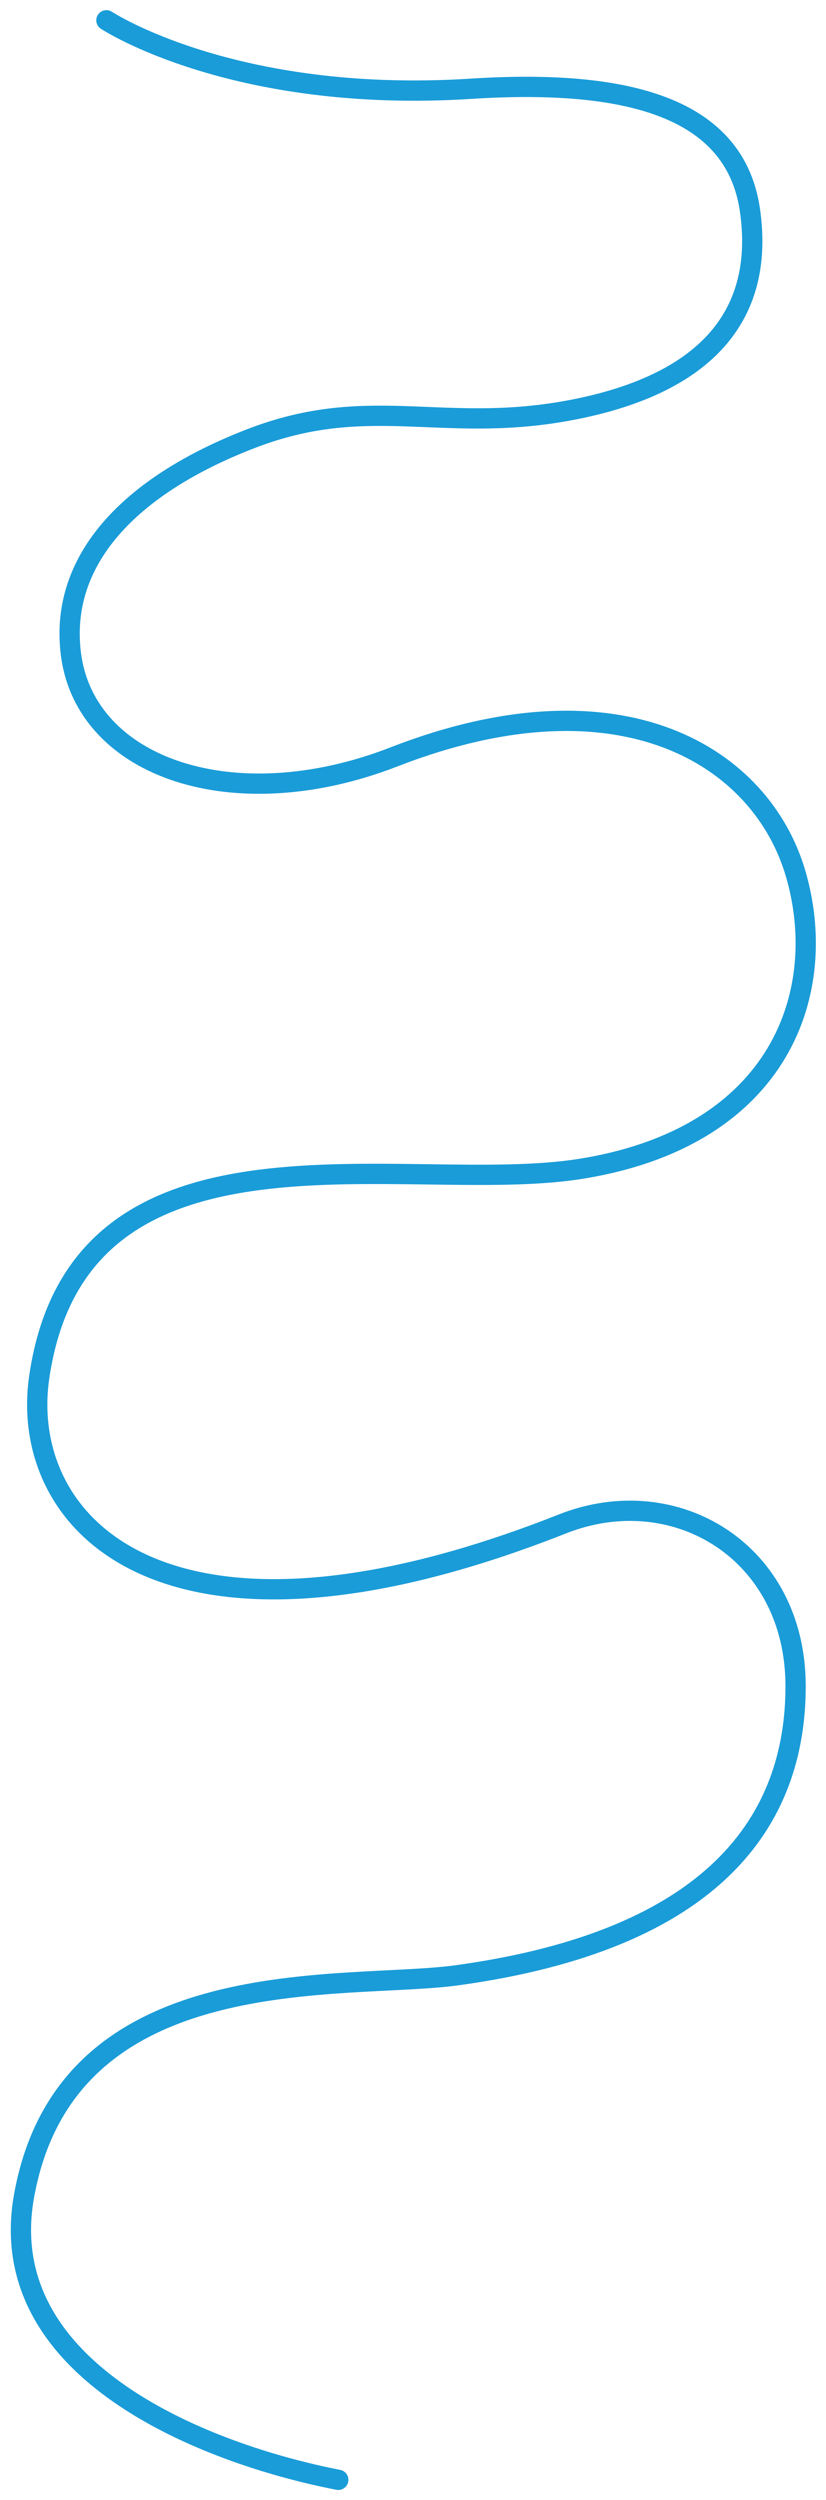 <svg width="326" height="986" viewBox="0 0 326 986" fill="none" xmlns="http://www.w3.org/2000/svg">
<g filter="url(#filter0_d_61_319)">
<path d="M42 4C42 4 92 37 186 31C252 26.787 290.5 40.5 296 79C301.5 117.5 282 145.842 229 157C176 168.158 147 150.455 99 169C51 187.545 23.256 217 28 254C33.77 299 92.5 319 155.5 294.5C245.378 259.548 300.5 294.5 314 340.5C327.5 386.5 308.683 444.332 229 457C160 467.969 31.441 430.229 15.5 539C7 597 65 659 222 597C266.5 579.427 314 608 314 661C314 714 282 761 180.5 775C136 781.138 26.5 767.5 9.5 862C-3.003 931.5 82 964 133.5 974" stroke="#1A9CD8" stroke-width="8" stroke-linecap="round"/>
</g>
<defs>
<filter id="filter0_d_61_319" x="0.256" y="-0" width="325.743" height="986.001" filterUnits="userSpaceOnUse" color-interpolation-filters="sRGB">
<feFlood flood-opacity="0" result="BackgroundImageFix"/>
<feColorMatrix in="SourceAlpha" type="matrix" values="0 0 0 0 0 0 0 0 0 0 0 0 0 0 0 0 0 0 127 0" result="hardAlpha"/>
<feOffset dy="4"/>
<feGaussianBlur stdDeviation="2"/>
<feComposite in2="hardAlpha" operator="out"/>
<feColorMatrix type="matrix" values="0 0 0 0 0 0 0 0 0 0 0 0 0 0 0 0 0 0 0.25 0"/>
<feBlend mode="normal" in2="BackgroundImageFix" result="effect1_dropShadow_61_319"/>
<feBlend mode="normal" in="SourceGraphic" in2="effect1_dropShadow_61_319" result="shape"/>
</filter>
</defs>
</svg>
